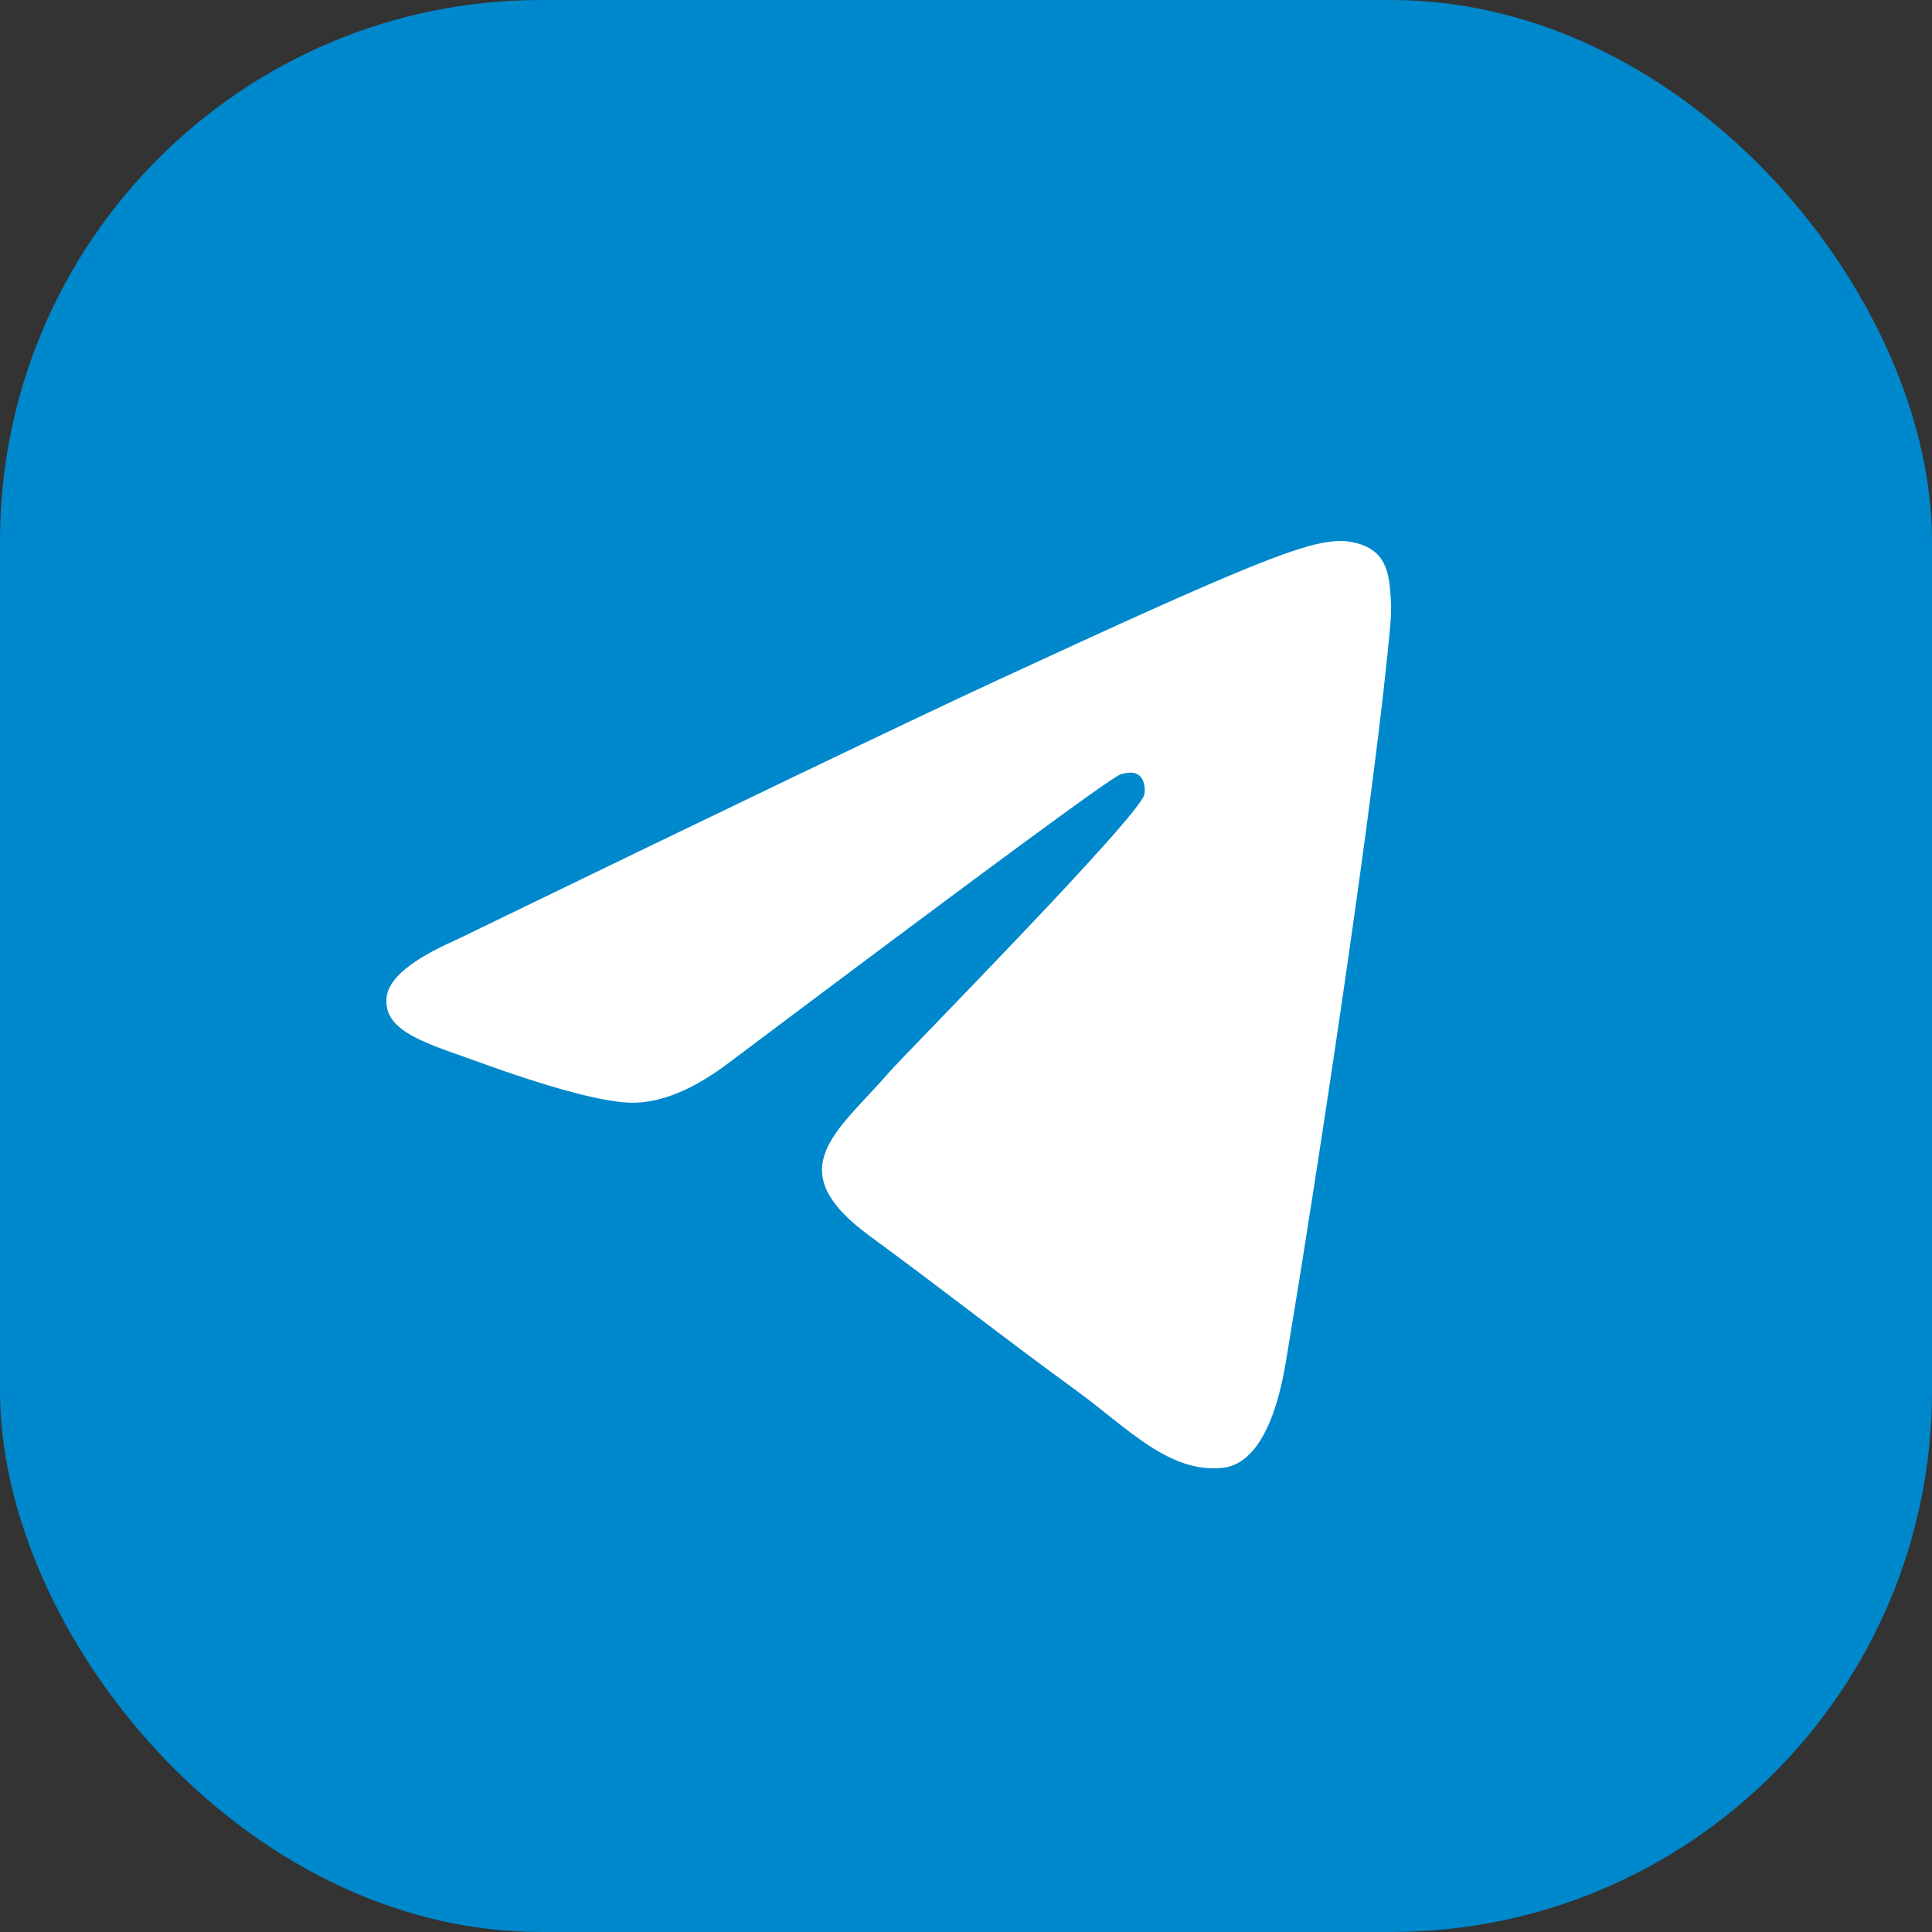 <svg width="25" height="25" viewBox="0 0 25 25" fill="none" xmlns="http://www.w3.org/2000/svg">
<rect x="0" y="0" width="25" height="25" fill="#333333" stroke="none"/>
<rect width="25" height="25" rx="7" fill="#0088CC"/>
<path d="M5.894 12.166C9.384 10.473 11.711 9.356 12.874 8.817C16.2 7.277 16.89 7.009 17.341 7C17.44 6.998 17.661 7.026 17.805 7.155C17.924 7.265 17.958 7.413 17.975 7.516C17.99 7.62 18.011 7.857 17.994 8.041C17.814 10.149 17.034 15.266 16.638 17.627C16.471 18.626 16.14 18.961 15.82 18.994C15.124 19.065 14.597 18.482 13.924 17.991C12.87 17.222 12.276 16.743 11.252 15.992C10.07 15.125 10.837 14.648 11.511 13.869C11.686 13.665 14.75 10.562 14.808 10.28C14.816 10.245 14.823 10.114 14.752 10.044C14.683 9.975 14.58 9.999 14.505 10.018C14.399 10.044 12.717 11.284 9.455 13.735C8.978 14.1 8.546 14.278 8.157 14.269C7.73 14.259 6.907 14 6.296 13.779C5.548 13.507 4.951 13.364 5.003 12.903C5.029 12.663 5.327 12.417 5.894 12.166Z" fill="white"/>
</svg>
